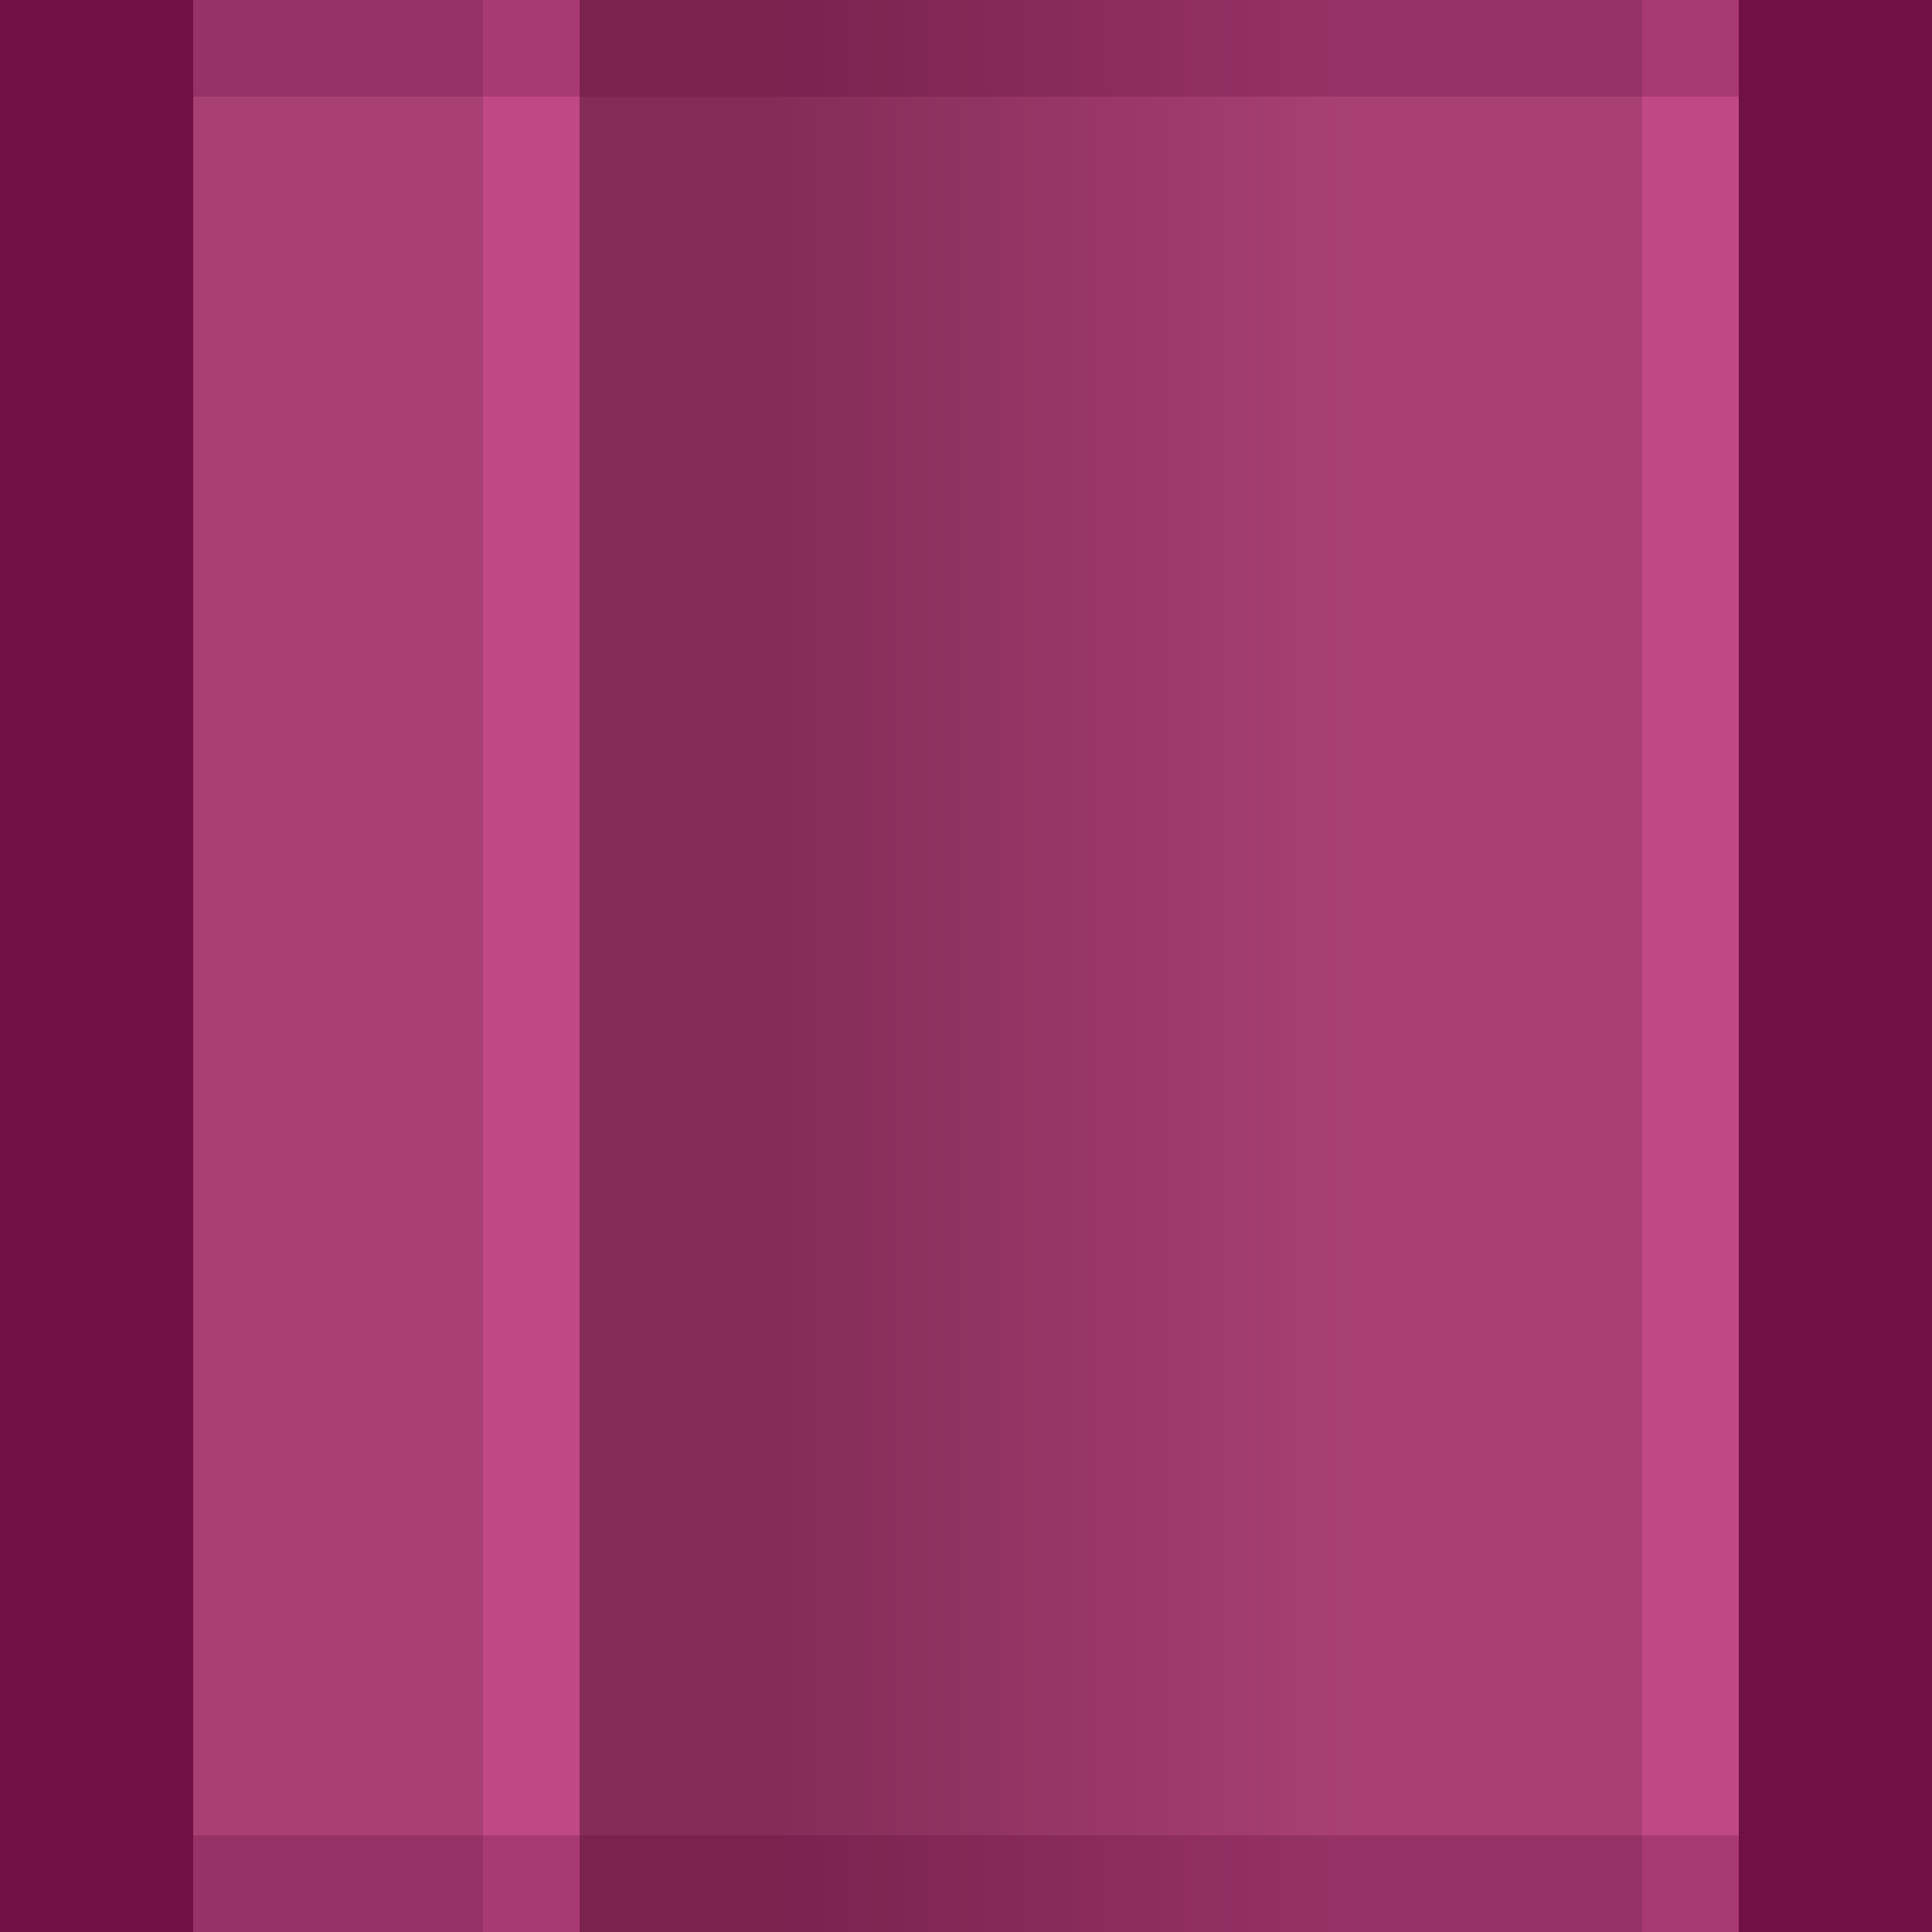 <?xml version="1.0" encoding="UTF-8" standalone="no"?>
<!-- Created with Inkscape (http://www.inkscape.org/) -->

<svg
   width="1"
   height="1"
   viewBox="0 0 1 1"
   version="1.1"
   id="svg5"
   sodipodi:docname="bench_ver.svg"
   inkscape:version="1.2 (dc2aedaf03, 2022-05-15)"
   xml:space="preserve"
   xmlns:inkscape="http://www.inkscape.org/namespaces/inkscape"
   xmlns:sodipodi="http://sodipodi.sourceforge.net/DTD/sodipodi-0.dtd"
   xmlns:xlink="http://www.w3.org/1999/xlink"
   xmlns="http://www.w3.org/2000/svg"
   xmlns:svg="http://www.w3.org/2000/svg"><sodipodi:namedview
     id="namedview7"
     pagecolor="#171717"
     bordercolor="#999999"
     borderopacity="1"
     inkscape:pageshadow="0"
     inkscape:pageopacity="0"
     inkscape:pagecheckerboard="0"
     inkscape:document-units="px"
     showgrid="true"
     units="px"
     inkscape:zoom="256"
     inkscape:cx="0.001953125"
     inkscape:cy="0.85546875"
     inkscape:window-width="3440"
     inkscape:window-height="1417"
     inkscape:window-x="-8"
     inkscape:window-y="-8"
     inkscape:window-maximized="1"
     inkscape:current-layer="layer1"
     inkscape:object-paths="true"
     inkscape:snap-intersection-paths="true"
     inkscape:snap-smooth-nodes="true"
     inkscape:snap-midpoints="true"
     inkscape:snap-object-midpoints="true"
     showguides="true"
     inkscape:snap-global="true"
     inkscape:showpageshadow="0"
     inkscape:deskcolor="#171717"><inkscape:grid
       type="xygrid"
       id="grid836"
       originx="0"
       originy="0" /></sodipodi:namedview><defs
     id="defs2"><linearGradient
       id="linearGradient48485"
       inkscape:swatch="solid"><stop
         style="stop-color:#ffa420;stop-opacity:1;"
         offset="0"
         id="stop48483" /></linearGradient><linearGradient
       inkscape:collect="always"
       id="linearGradient36969"><stop
         style="stop-color:#842c58;stop-opacity:1"
         offset="0"
         id="stop36965" /><stop
         style="stop-color:#a84074;stop-opacity:1"
         offset="1"
         id="stop36967" /></linearGradient><linearGradient
       inkscape:collect="always"
       xlink:href="#linearGradient36969"
       id="linearGradient38580"
       gradientUnits="userSpaceOnUse"
       gradientTransform="matrix(0,1,1,0,-80,-125)"
       x1="135"
       y1="88"
       x2="135"
       y2="94" /></defs><g
     inkscape:label="Layer 1"
     inkscape:groupmode="layer"
     id="layer1"><g
       id="g13279"
       transform="scale(0.05)"><path
         id="path38568"
         style="fill:#701044;fill-opacity:1;stroke:none;stroke-width:8;stroke-linecap:square;stroke-linejoin:round;paint-order:markers stroke fill"
         d="M 20,0 H 0 v 20 h 20 z"
         sodipodi:nodetypes="ccccc" /><path
         id="path38570"
         style="fill:#a84074;fill-opacity:1;stroke:none;stroke-width:8;stroke-linecap:square;stroke-linejoin:round;paint-order:markers stroke fill"
         d="M 6,0 H 2 v 20 h 4 z"
         sodipodi:nodetypes="ccccc" /><path
         id="path38572"
         style="fill:#c04884;fill-opacity:1;stroke:none;stroke-width:8;stroke-linecap:square;stroke-linejoin:round;paint-order:markers stroke fill"
         d="M 18,0 H 5 v 20 h 13 z"
         sodipodi:nodetypes="ccccc" /><path
         id="path38574"
         style="fill:url(#linearGradient38580);fill-opacity:1;stroke:none;stroke-width:8;stroke-linecap:square;stroke-linejoin:round;paint-order:markers stroke fill"
         d="M 6,0 H 17 V 20 H 6 Z"
         sodipodi:nodetypes="ccccc" /><rect
         style="opacity:0.212;fill:#550031;fill-opacity:1;stroke:none;stroke-width:7.155;stroke-linecap:square;stroke-linejoin:round;paint-order:markers stroke fill"
         id="rect38576"
         width="1"
         height="16"
         x="19"
         y="-18"
         transform="rotate(90)" /><rect
         style="opacity:0.212;fill:#550031;fill-opacity:1;stroke:none;stroke-width:7.155;stroke-linecap:square;stroke-linejoin:round;paint-order:markers stroke fill"
         id="rect38587"
         width="1"
         height="16"
         x="0"
         y="-18"
         transform="rotate(90)" /></g></g></svg>
